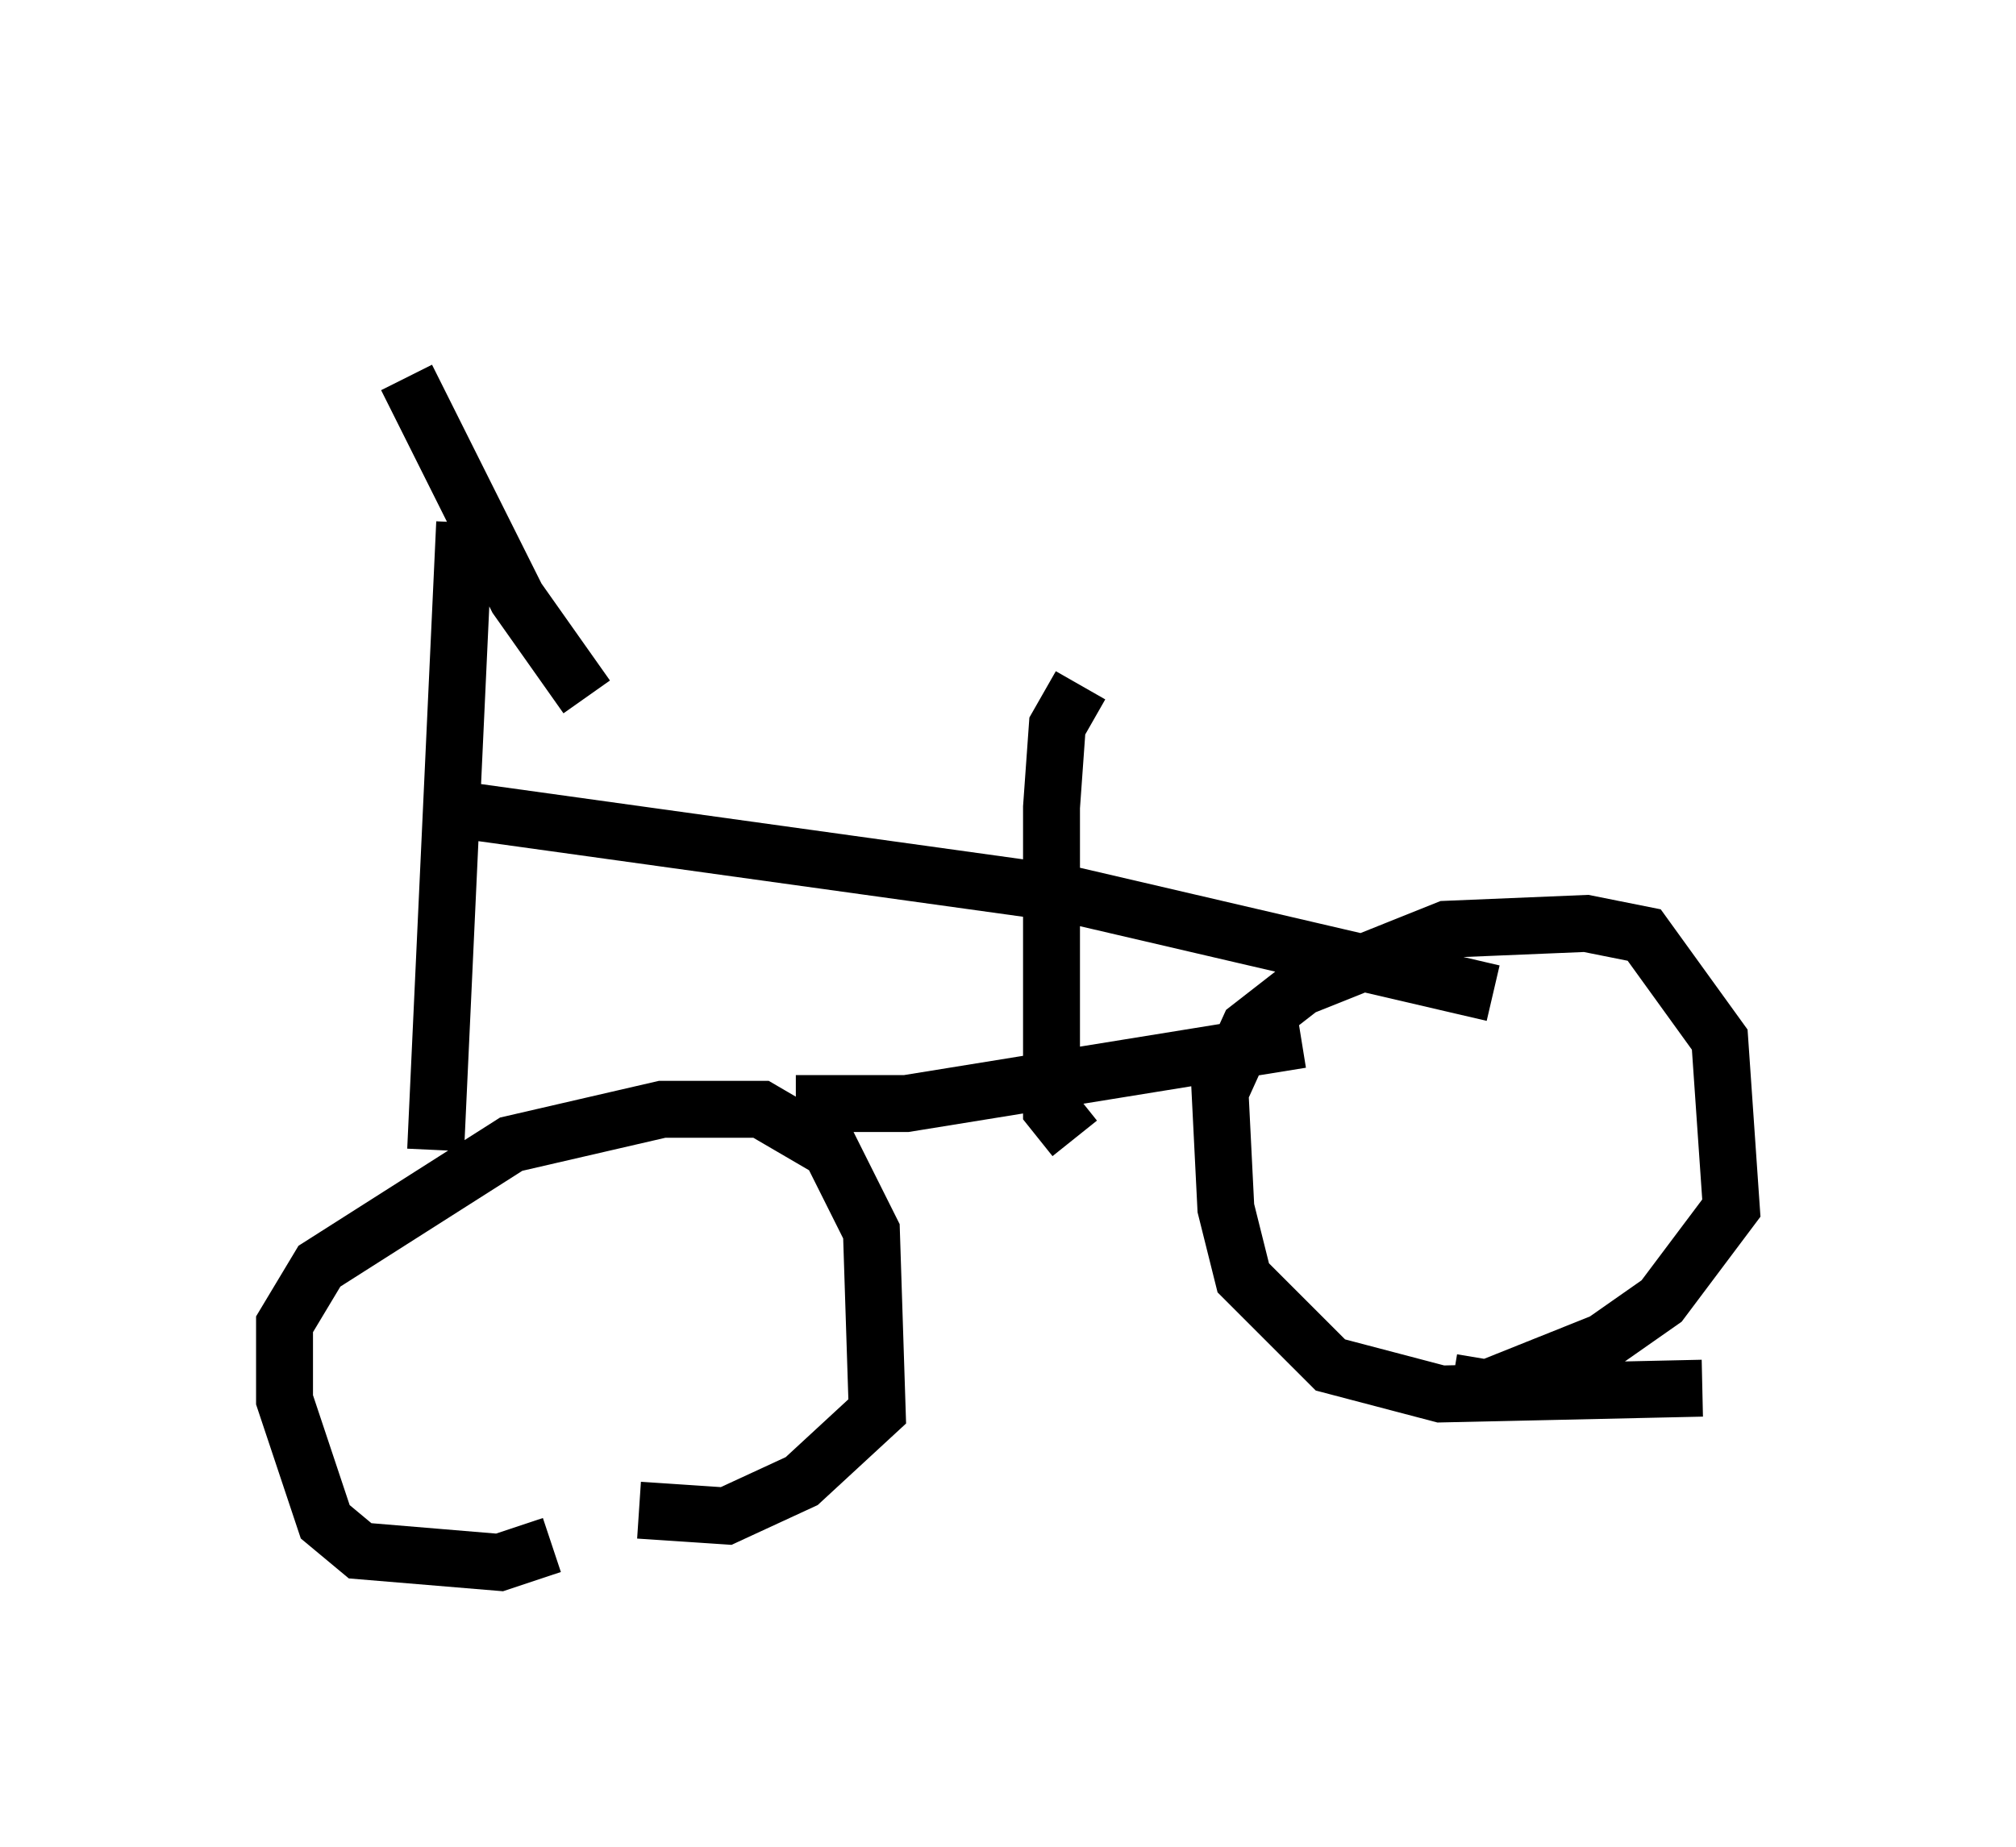 <?xml version="1.0" encoding="utf-8" ?>
<svg baseProfile="full" height="32.459" version="1.1" width="35.419" xmlns="http://www.w3.org/2000/svg" xmlns:ev="http://www.w3.org/2001/xml-events" xmlns:xlink="http://www.w3.org/1999/xlink"><defs /><rect fill="white" height="32.459" width="35.419" x="0" y="0" /><path d="M6.735, 5 m0.408, 1.633 l1.94, 3.879 1.225, 1.735 m-2.144, -3.063 l-0.51, 11.025 m2.042, 6.942 l-0.919, 0.306 -2.45, -0.204 l-0.613, -0.51 -0.715, -2.144 l0.0, -1.327 0.613, -1.021 l3.369, -2.144 2.654, -0.613 l1.735, 0.0 1.225, 0.715 l0.715, 1.429 0.102, 3.165 l-1.327, 1.225 -1.327, 0.613 l-1.531, -0.102 m-3.471, -12.352 l11.025, 1.531 7.452, 1.735 m3.675, 6.942 l-4.594, 0.102 -1.94, -0.51 l-1.531, -1.531 -0.306, -1.225 l-0.102, -2.042 0.51, -1.123 l0.919, -0.715 2.552, -1.021 l2.45, -0.102 1.021, 0.204 l1.327, 1.838 0.204, 2.96 l-1.225, 1.633 -1.021, 0.715 l-2.042, 0.817 -0.613, -0.102 m-6.635, -4.288 l-0.408, -0.51 0.0, -5.308 l0.102, -1.429 0.408, -0.715 m-5.002, 7.35 l1.94, 0.0 6.942, -1.123 m-3.777, -8.167 " fill="none" stroke="black" stroke-width="1" /></svg>